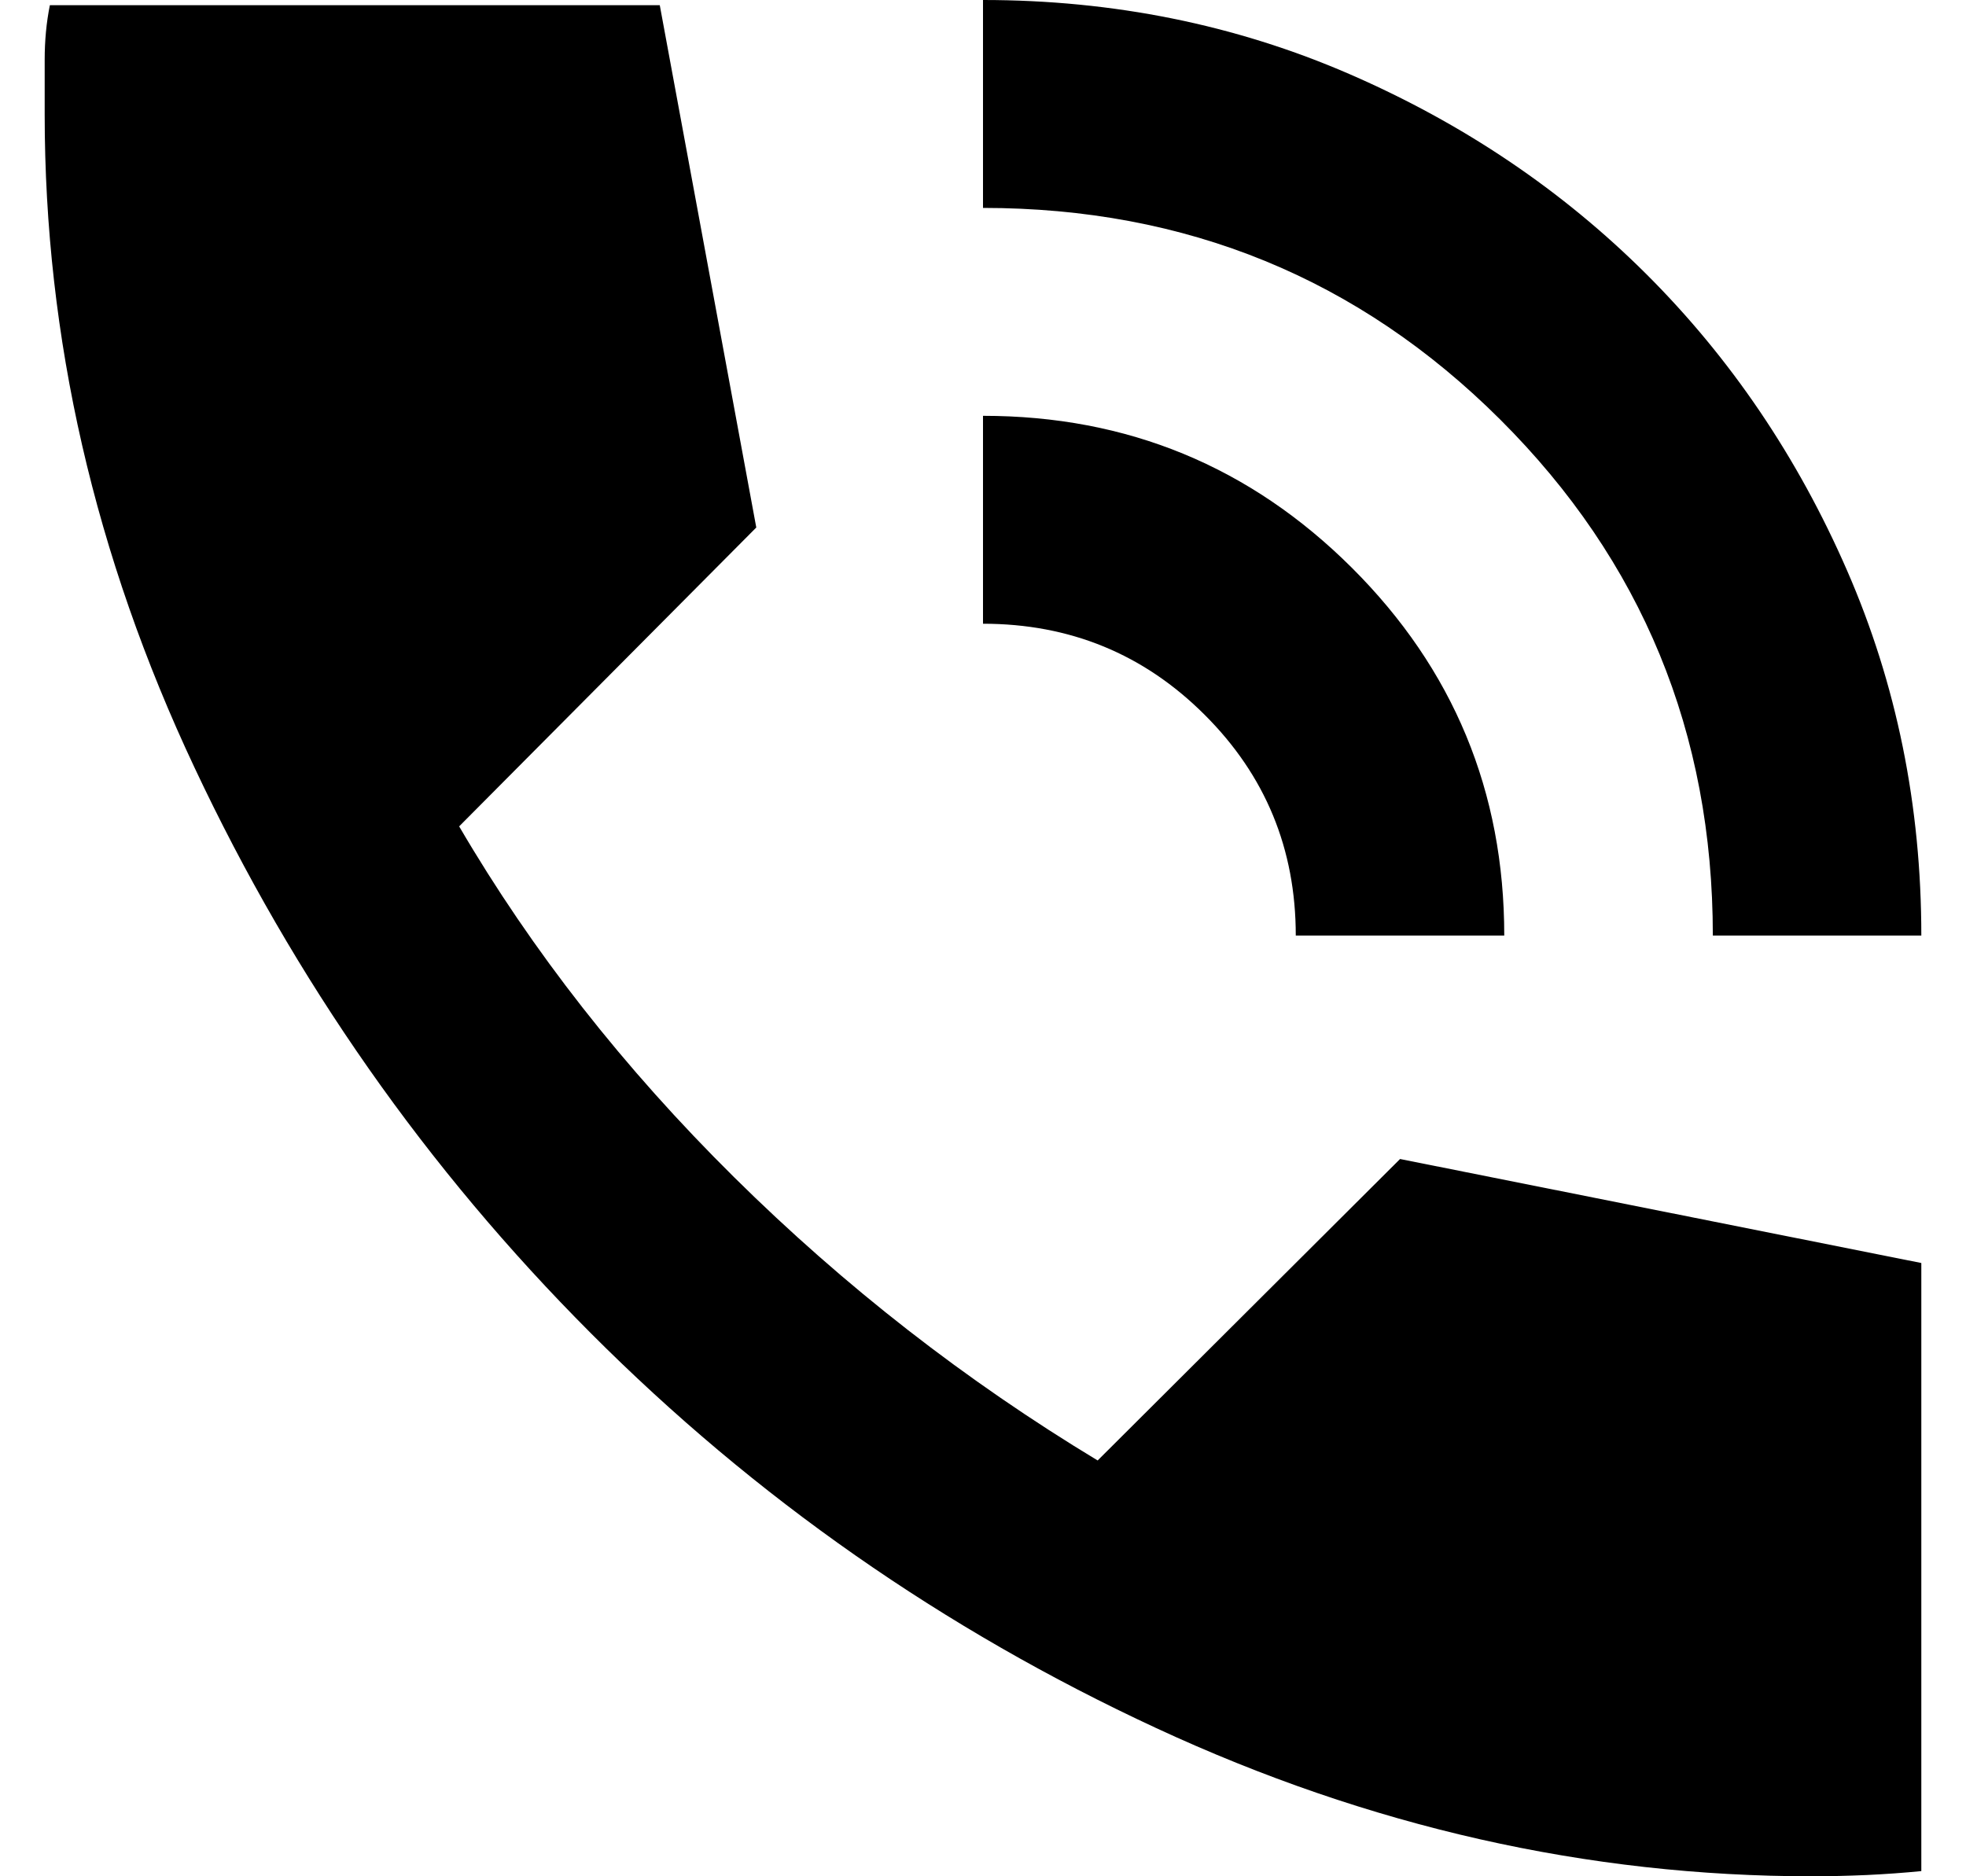 <svg xmlns="http://www.w3.org/2000/svg" width="22" height="21" viewBox="0 0 22 21" fill="none">
    <path d="M19.167 10.471C19.167 8.202 18.374 6.278 16.789 4.697C15.205 3.117 13.275 2.327 11 2.327V0C12.458 0 13.825 0.276 15.098 0.828C16.372 1.381 17.48 2.128 18.424 3.069C19.366 4.009 20.115 5.114 20.669 6.385C21.223 7.655 21.5 9.017 21.5 10.471H19.167ZM14.5 10.471C14.5 9.501 14.16 8.677 13.479 7.999C12.799 7.32 11.972 6.981 11 6.981V4.654C12.614 4.654 13.99 5.221 15.128 6.355C16.265 7.489 16.833 8.861 16.833 10.471H14.5ZM20.275 21C17.767 21 15.322 20.447 12.94 19.342C10.558 18.237 8.448 16.763 6.611 14.921C4.773 13.079 3.295 10.97 2.178 8.594C1.059 6.219 0.5 3.781 0.5 1.28V0.669C0.5 0.456 0.519 0.252 0.558 0.058H7.383L8.463 5.904L5.138 9.249C5.954 10.645 6.98 11.954 8.215 13.176C9.45 14.398 10.806 15.454 12.283 16.346L15.667 12.972L21.5 14.136V20.942C21.306 20.961 21.101 20.976 20.887 20.986C20.674 20.995 20.469 21 20.275 21Z" fill="black"/>
</svg>